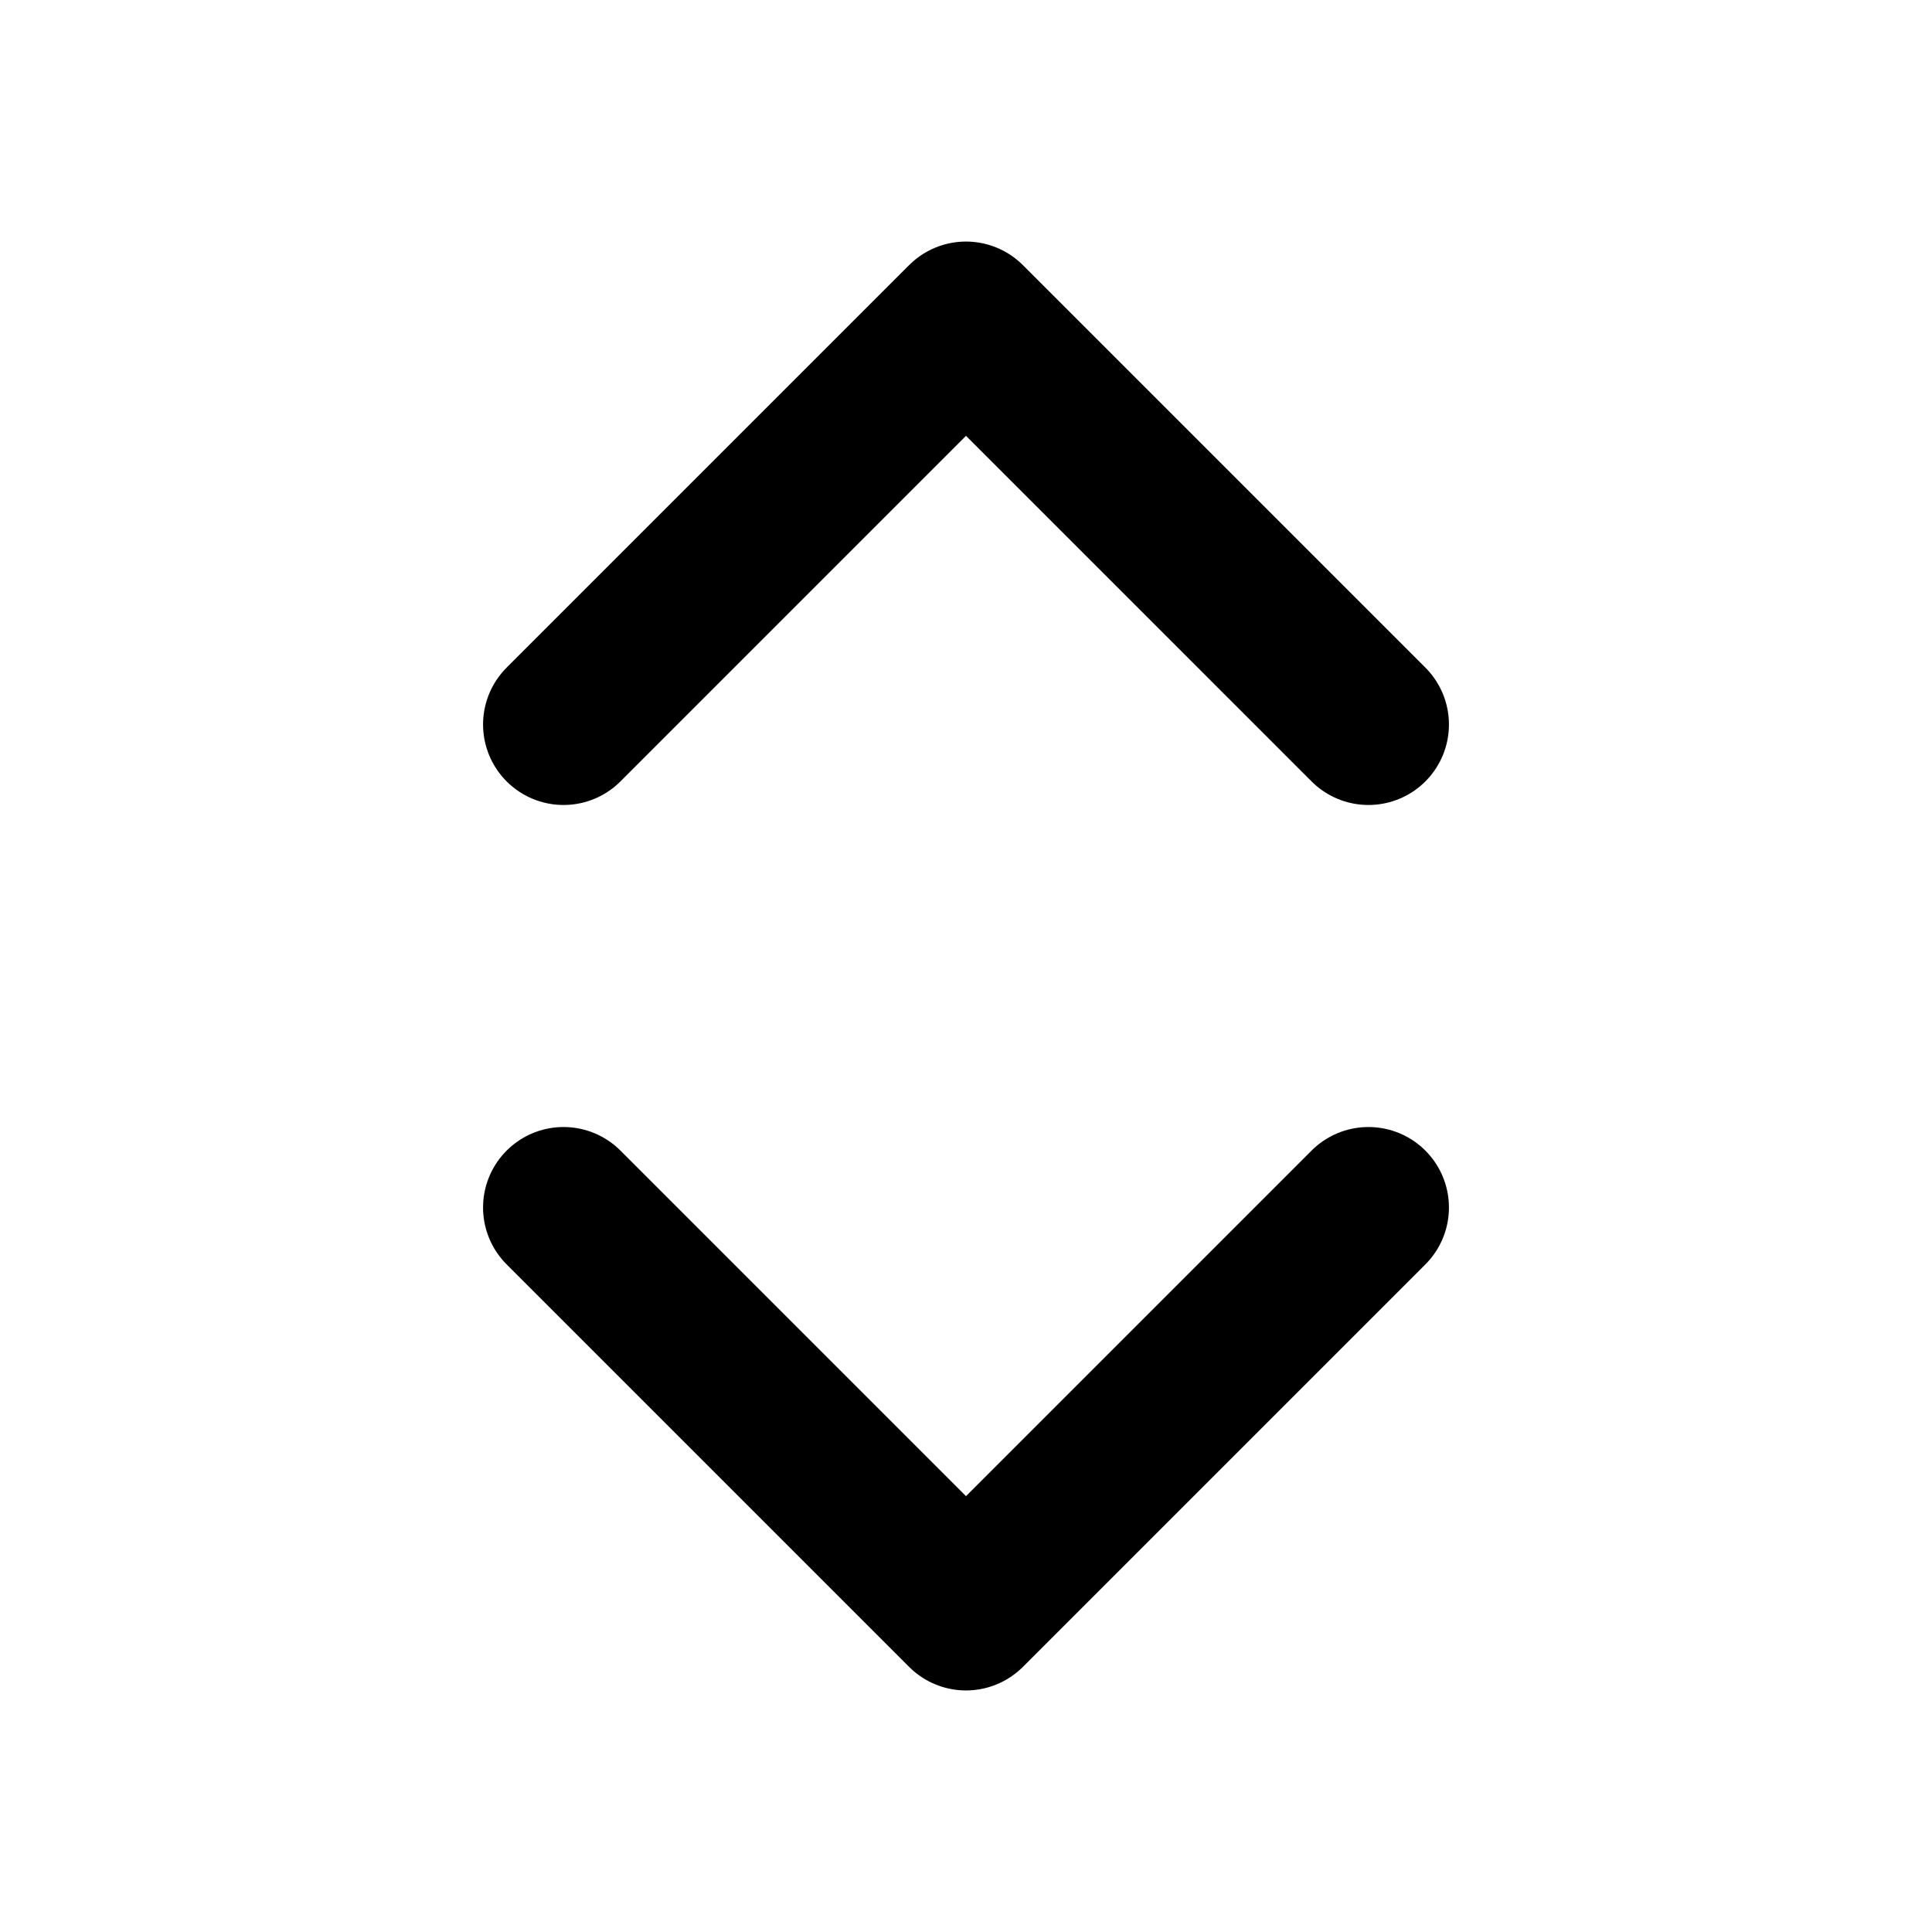 <svg width="16" height="16" viewBox="0 0 16 16" fill="none" xmlns="http://www.w3.org/2000/svg">
<path d="M4.667 10L8 13.333L11.333 10M4.667 6L8 2.667L11.333 6" stroke="black" stroke-width="1.333" stroke-linecap="round" stroke-linejoin="round"/>
</svg>
